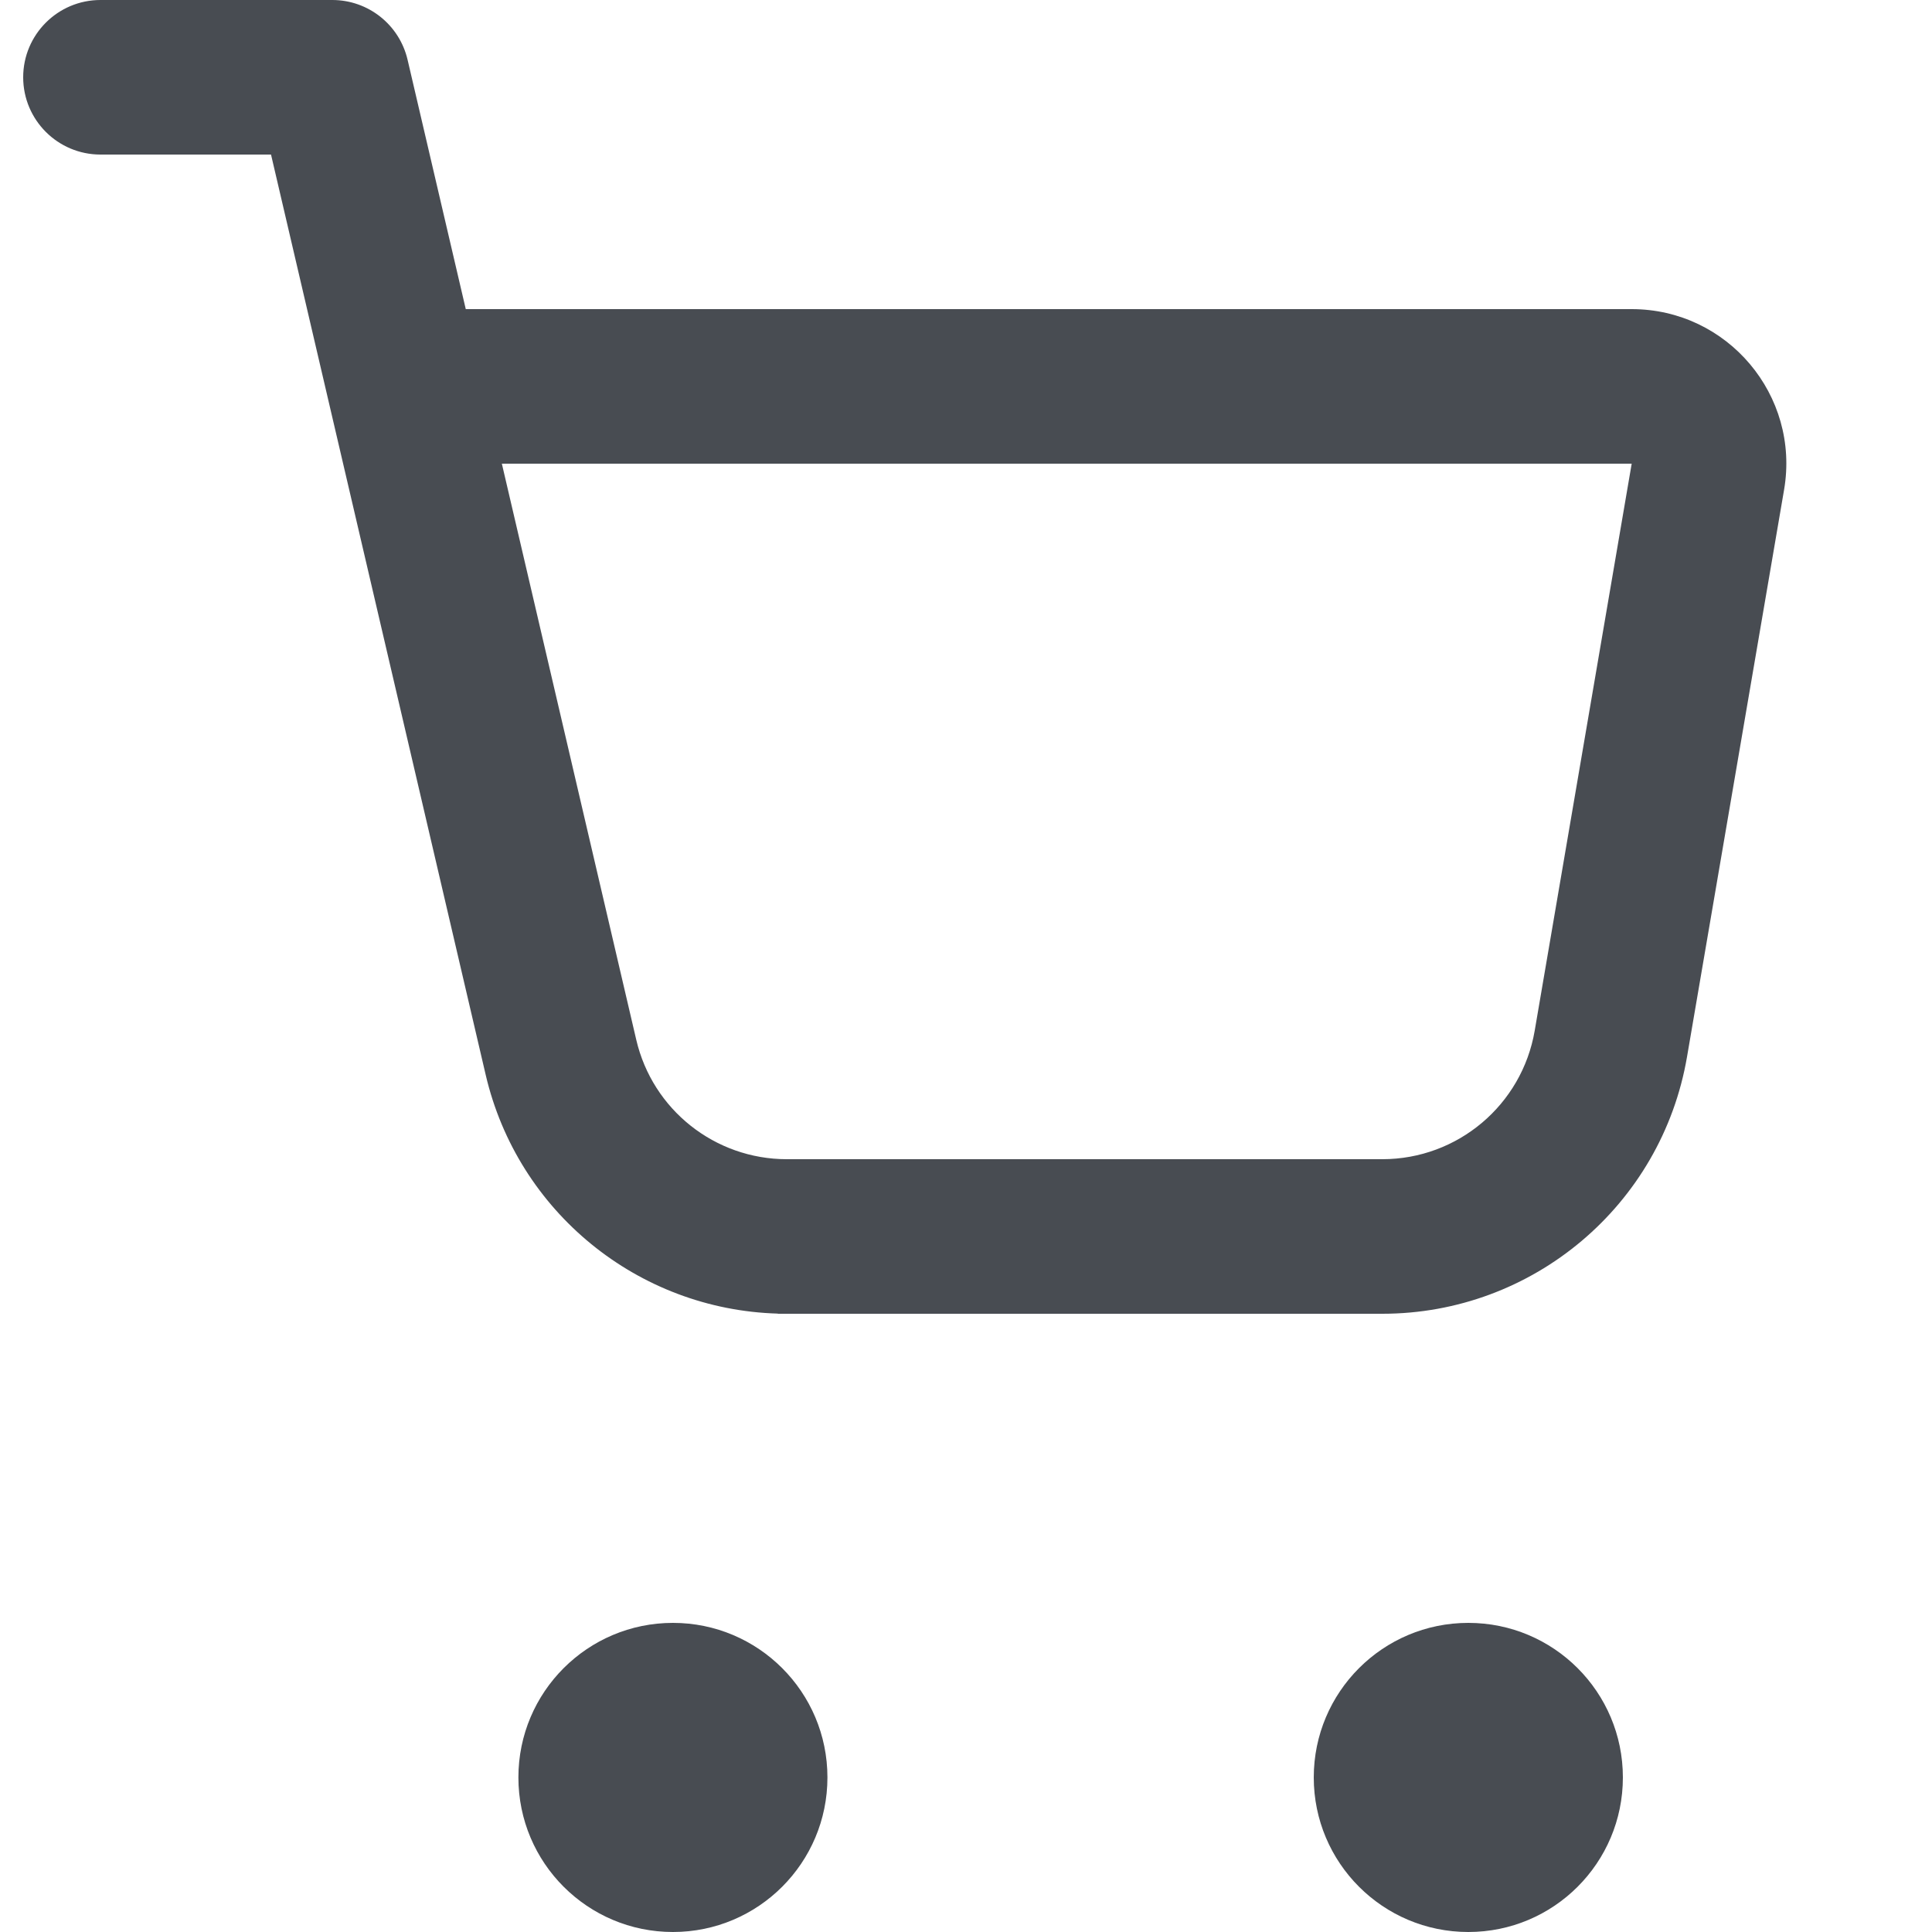<svg width="25" height="25" viewBox="0 0 25 25" fill="none" xmlns="http://www.w3.org/2000/svg">
<path fill-rule="evenodd" clip-rule="evenodd" d="M1.3 0C0.748 0 0.3 0.448 0.3 1C0.3 1.552 0.748 2 1.3 2H3.507L6.285 13.909C6.699 15.682 8.255 16.946 10.065 16.998V17H17.887C19.836 17 21.501 15.596 21.83 13.675L23.086 6.337C23.295 5.116 22.354 4 21.114 4H6.027L5.274 0.773C5.168 0.32 4.765 0 4.3 0H1.3ZM6.494 6L8.233 13.454C8.444 14.36 9.251 15 10.181 15H17.887C18.862 15 19.694 14.298 19.859 13.337L21.114 6H6.494Z" fill="#484C52"/>
<path d="M8.708 25C9.812 25 10.707 24.105 10.707 23C10.707 21.895 9.812 21 8.708 21C7.603 21 6.708 21.895 6.708 23C6.708 24.105 7.603 25 8.708 25Z" fill="#484C52"/>
<path d="M19 25C20.105 25 21 24.105 21 23C21 21.895 20.105 21 19 21C17.895 21 17 21.895 17 23C17 24.105 17.895 25 19 25Z" fill="#484C52"/>
</svg>
